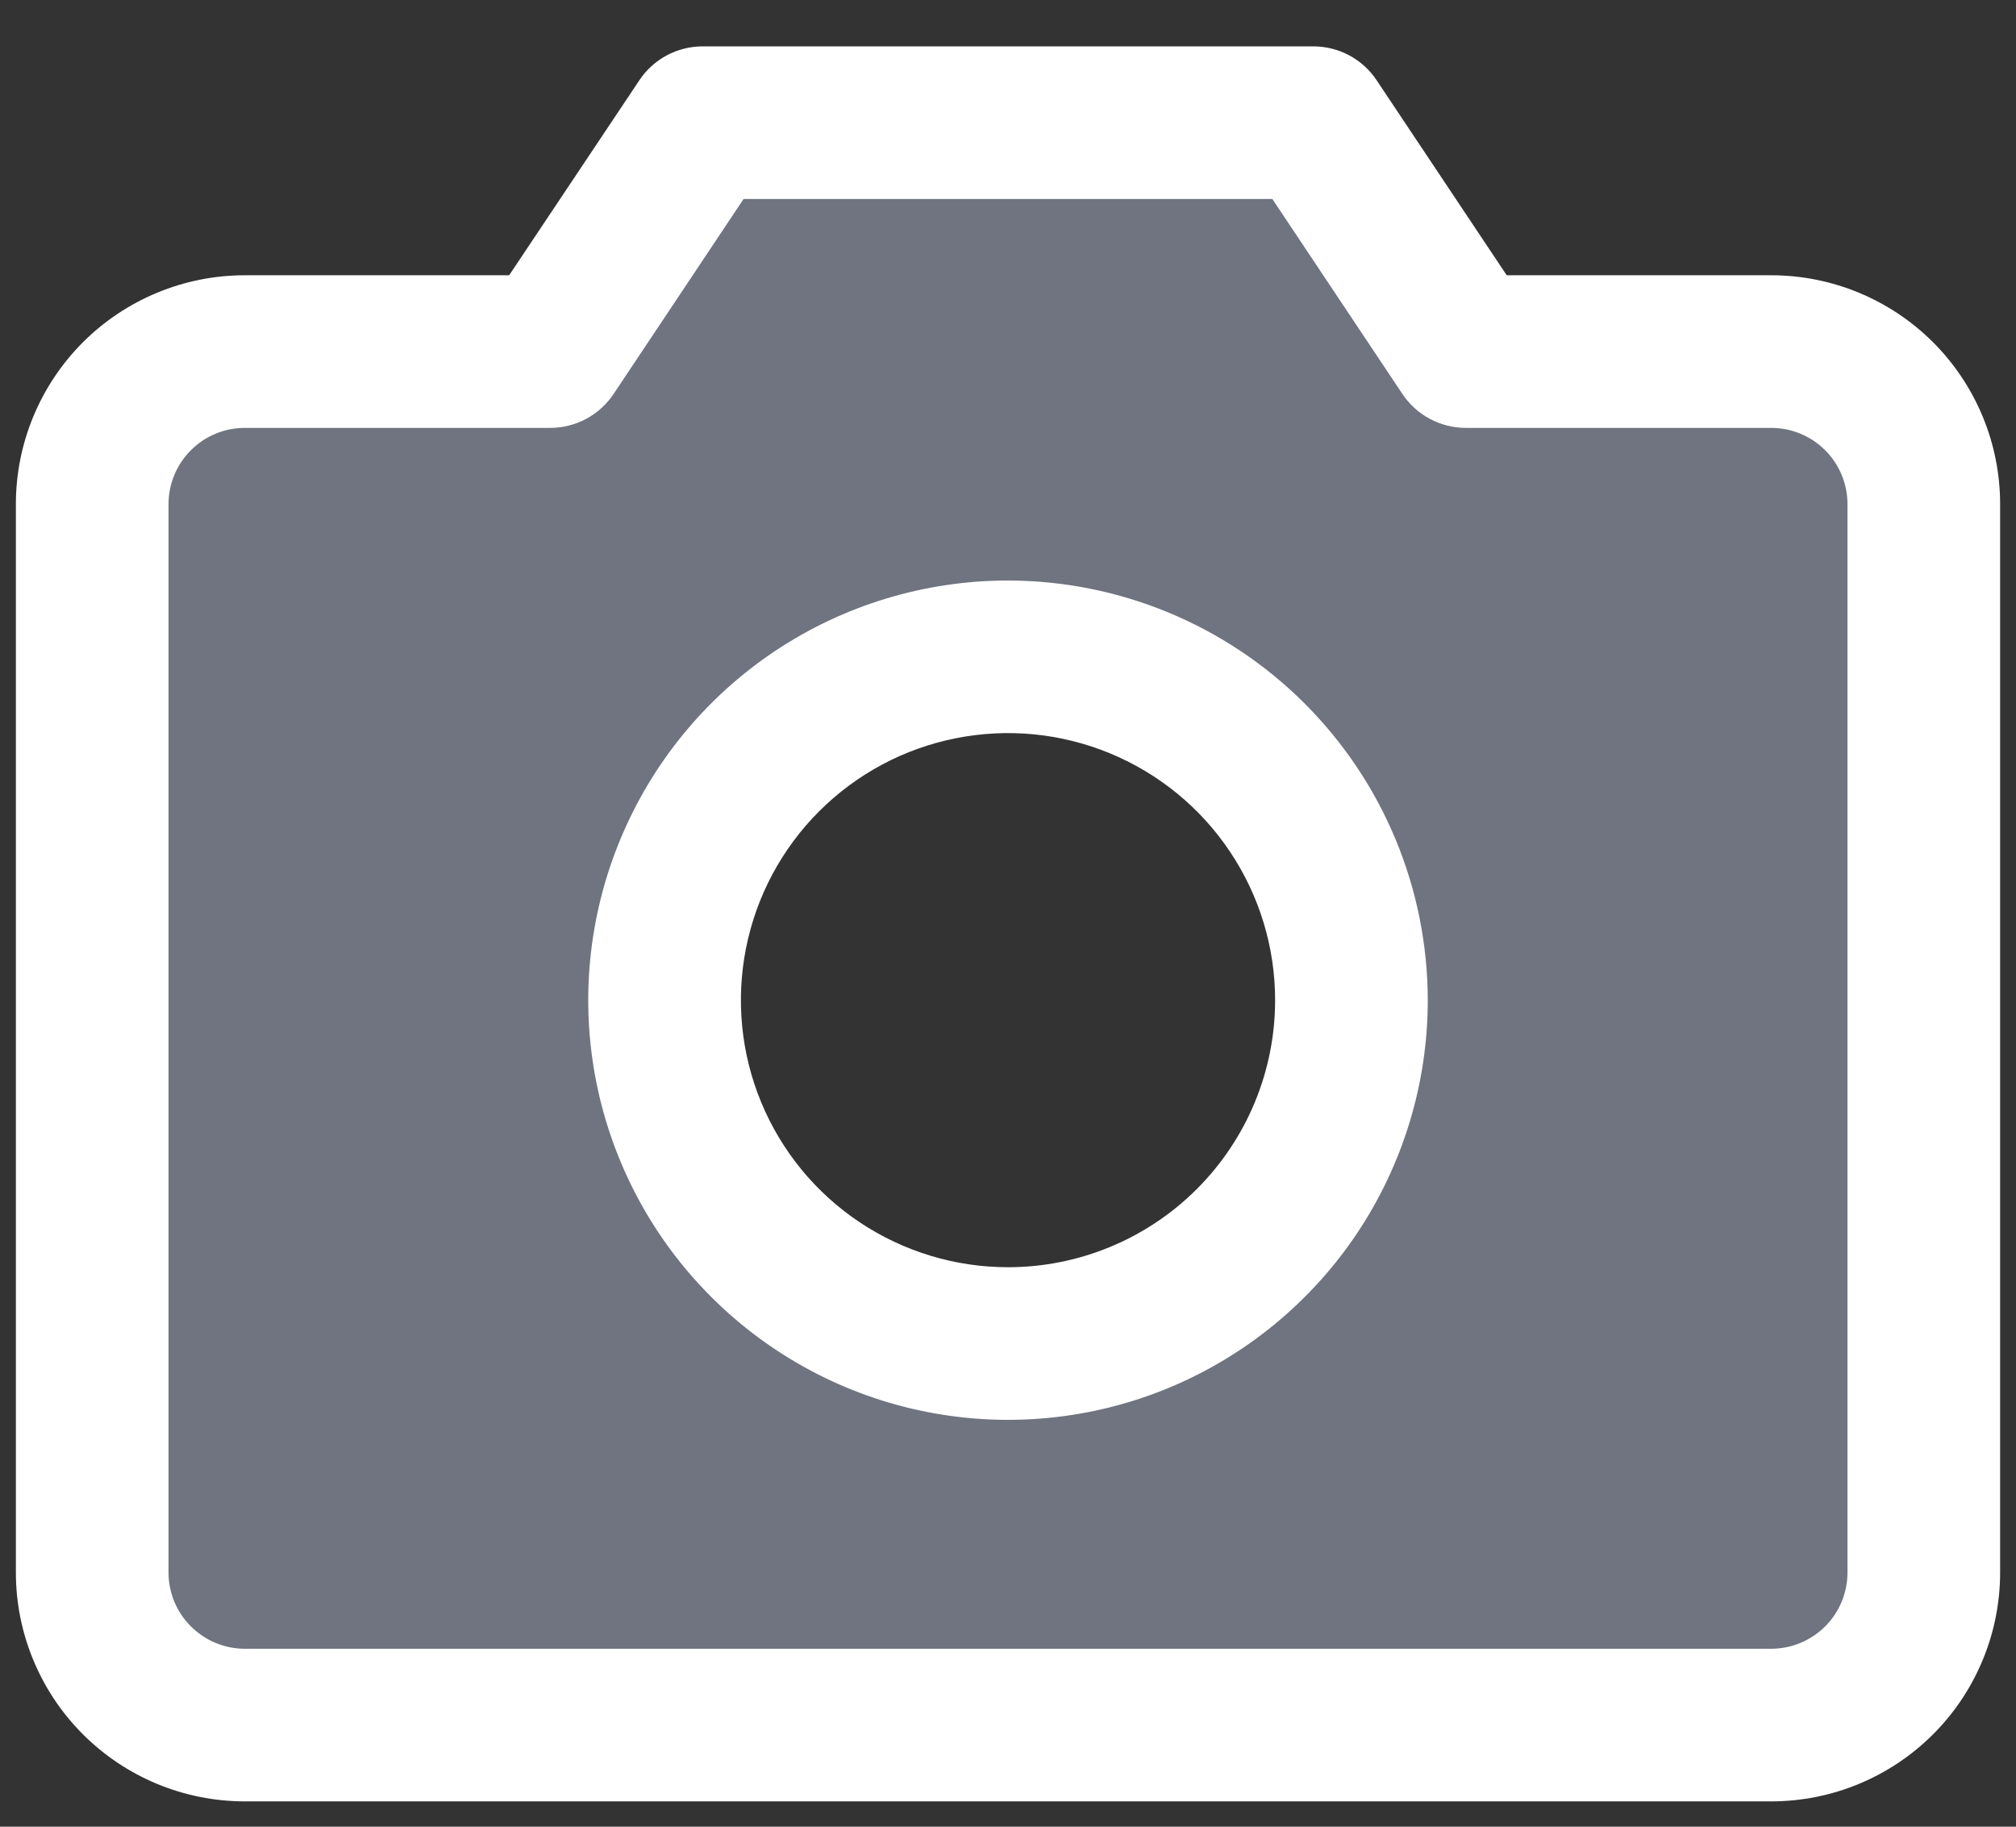 <svg width="32" height="29" viewBox="0 0 32 29" fill="none" xmlns="http://www.w3.org/2000/svg">
<rect x="0" y="0" width="32" height="29" fill="#333333" stroke="none"/>
<path opacity="0.4" d="M28.114 5.581H23.268L20.846 1.947H11.155L8.732 5.581H3.886C3.244 5.581 2.627 5.836 2.173 6.291C1.719 6.745 1.463 7.361 1.463 8.004V24.963C1.463 25.606 1.719 26.222 2.173 26.677C2.627 27.131 3.244 27.386 3.886 27.386H28.114C28.756 27.386 29.373 27.131 29.827 26.677C30.281 26.222 30.537 25.606 30.537 24.963V8.004C30.537 7.361 30.281 6.745 29.827 6.291C29.373 5.836 28.756 5.581 28.114 5.581ZM16 21.329C14.922 21.329 13.868 21.009 12.972 20.41C12.075 19.811 11.376 18.96 10.964 17.964C10.551 16.968 10.443 15.872 10.653 14.815C10.864 13.757 11.383 12.786 12.145 12.023C12.908 11.261 13.879 10.742 14.937 10.531C15.994 10.321 17.09 10.429 18.086 10.842C19.082 11.254 19.934 11.953 20.533 12.849C21.132 13.746 21.451 14.8 21.451 15.878C21.451 17.324 20.877 18.71 19.855 19.733C18.832 20.755 17.446 21.329 16 21.329Z" fill="#C8D4F2"/>
<path d="M28.114 4.37H23.916L21.852 1.275C21.742 1.109 21.592 0.973 21.417 0.879C21.241 0.785 21.045 0.736 20.846 0.736H11.154C10.955 0.736 10.759 0.785 10.583 0.879C10.408 0.973 10.258 1.109 10.148 1.275L8.082 4.37H3.886C2.922 4.37 1.998 4.753 1.316 5.434C0.635 6.116 0.252 7.04 0.252 8.004V24.964C0.252 25.927 0.635 26.852 1.316 27.533C1.998 28.215 2.922 28.598 3.886 28.598H28.114C29.078 28.598 30.002 28.215 30.684 27.533C31.365 26.852 31.748 25.927 31.748 24.964V8.004C31.748 7.04 31.365 6.116 30.684 5.434C30.002 4.753 29.078 4.37 28.114 4.37ZM29.325 24.964C29.325 25.285 29.198 25.593 28.971 25.82C28.743 26.047 28.435 26.175 28.114 26.175H3.886C3.565 26.175 3.257 26.047 3.03 25.82C2.802 25.593 2.675 25.285 2.675 24.964V8.004C2.675 7.683 2.802 7.375 3.03 7.148C3.257 6.92 3.565 6.793 3.886 6.793H8.732C8.931 6.793 9.128 6.744 9.304 6.65C9.479 6.556 9.629 6.42 9.74 6.254L11.803 3.159H20.196L22.26 6.254C22.371 6.42 22.52 6.556 22.697 6.65C22.872 6.744 23.069 6.793 23.268 6.793H28.114C28.435 6.793 28.743 6.92 28.971 7.148C29.198 7.375 29.325 7.683 29.325 8.004V24.964ZM16 9.216C14.682 9.216 13.394 9.606 12.298 10.338C11.203 11.07 10.349 12.111 9.845 13.329C9.34 14.546 9.208 15.886 9.465 17.178C9.722 18.47 10.357 19.658 11.289 20.589C12.221 21.521 13.408 22.156 14.7 22.413C15.993 22.67 17.332 22.538 18.55 22.034C19.767 21.529 20.808 20.675 21.54 19.58C22.272 18.484 22.663 17.196 22.663 15.878C22.661 14.112 21.958 12.418 20.709 11.169C19.46 9.92 17.766 9.218 16 9.216ZM16 20.118C15.161 20.118 14.342 19.869 13.645 19.404C12.947 18.938 12.404 18.276 12.083 17.501C11.762 16.726 11.678 15.873 11.842 15.051C12.005 14.229 12.409 13.473 13.002 12.88C13.595 12.287 14.35 11.883 15.173 11.72C15.995 11.556 16.848 11.64 17.622 11.961C18.397 12.282 19.059 12.825 19.525 13.523C19.991 14.22 20.24 15.04 20.24 15.878C20.24 17.003 19.793 18.081 18.998 18.876C18.203 19.671 17.125 20.118 16 20.118Z" fill="white"/>
</svg>

